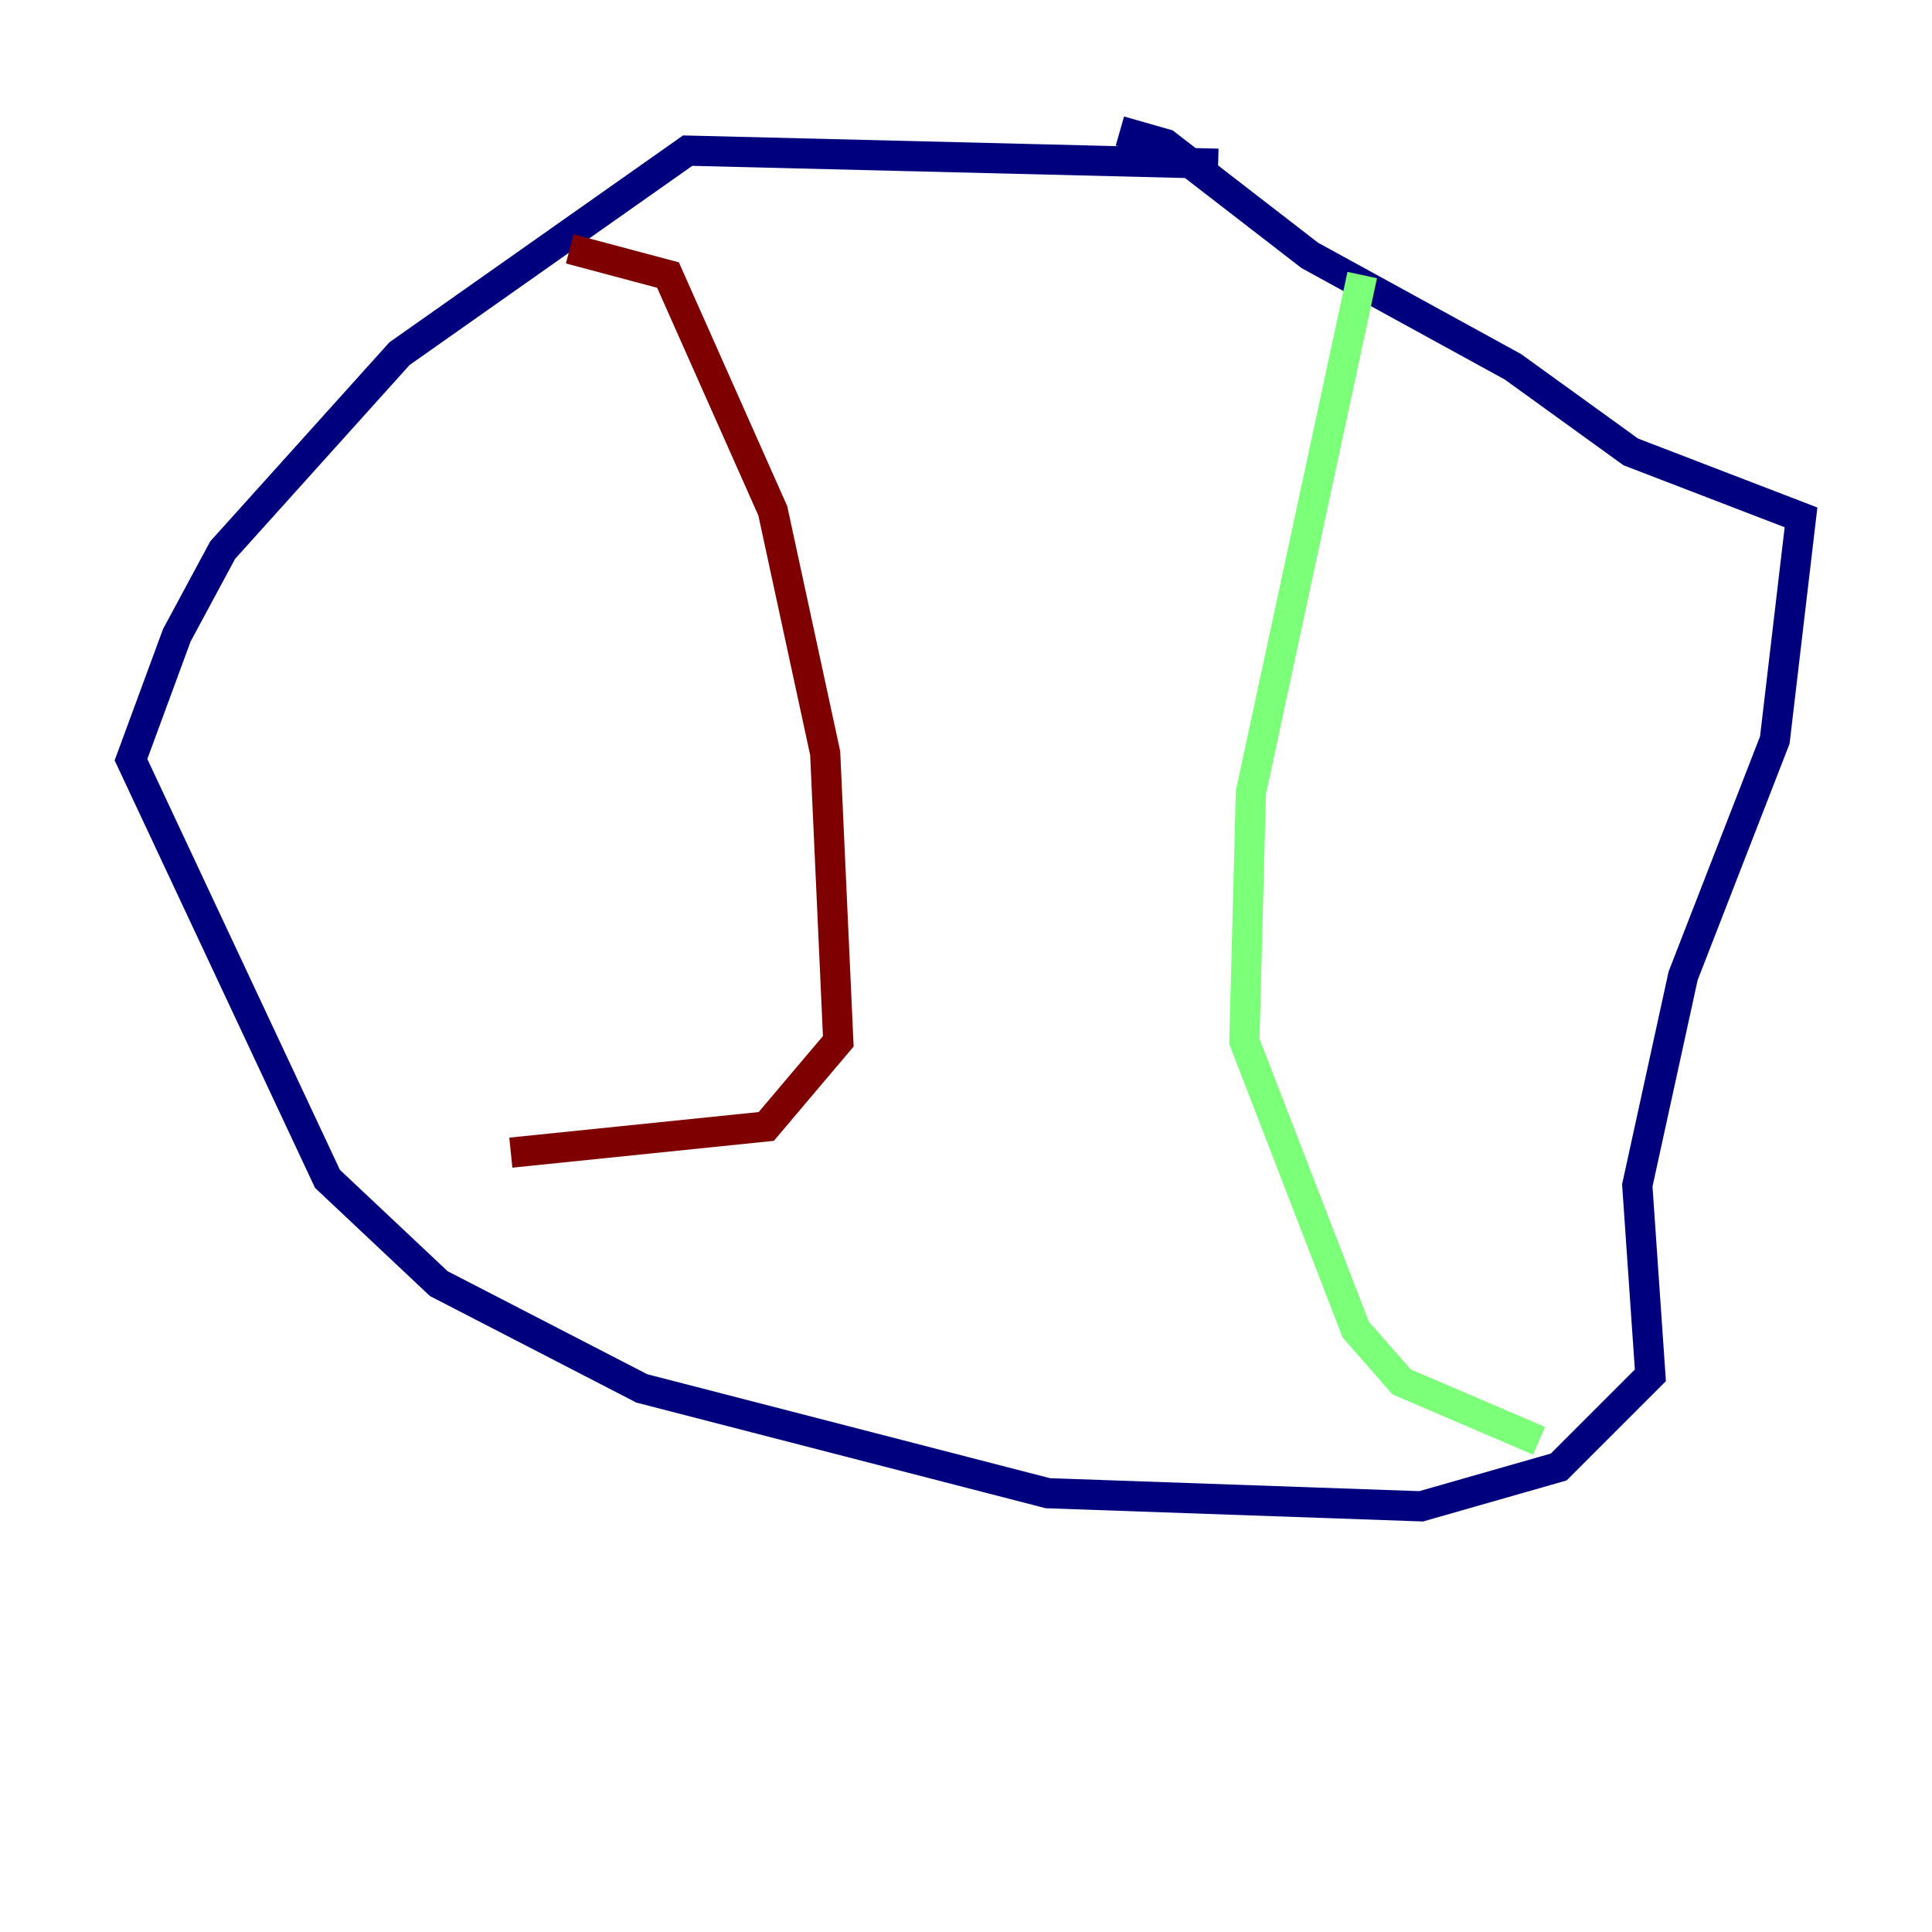 <?xml version="1.0" encoding="utf-8" ?>
<svg baseProfile="tiny" height="128" version="1.2" viewBox="0,0,128,128" width="128" xmlns="http://www.w3.org/2000/svg" xmlns:ev="http://www.w3.org/2001/xml-events" xmlns:xlink="http://www.w3.org/1999/xlink"><defs /><polyline fill="none" points="80.705,10.848 45.559,9.98 26.468,23.43 14.752,36.447 11.715,42.088 8.678,50.332 21.695,78.102 29.071,85.044 42.522,91.986 69.424,98.929 94.156,99.797 103.268,97.193 109.342,91.119 108.475,78.536 111.512,64.651 117.586,49.031 119.322,34.278 108.041,29.939 100.231,24.298 86.78,16.922 77.234,9.546 74.197,8.678" stroke="#00007f" stroke-width="2" /><polyline fill="none" points="90.251,18.224 82.875,52.502 82.441,68.99 89.817,88.081 92.854,91.552 101.966,95.458" stroke="#7cff79" stroke-width="2" /><polyline fill="none" points="37.749,16.488 44.258,18.224 51.2,33.844 54.671,49.898 55.539,68.99 50.766,74.63 33.844,76.366" stroke="#7f0000" stroke-width="2" /></svg>